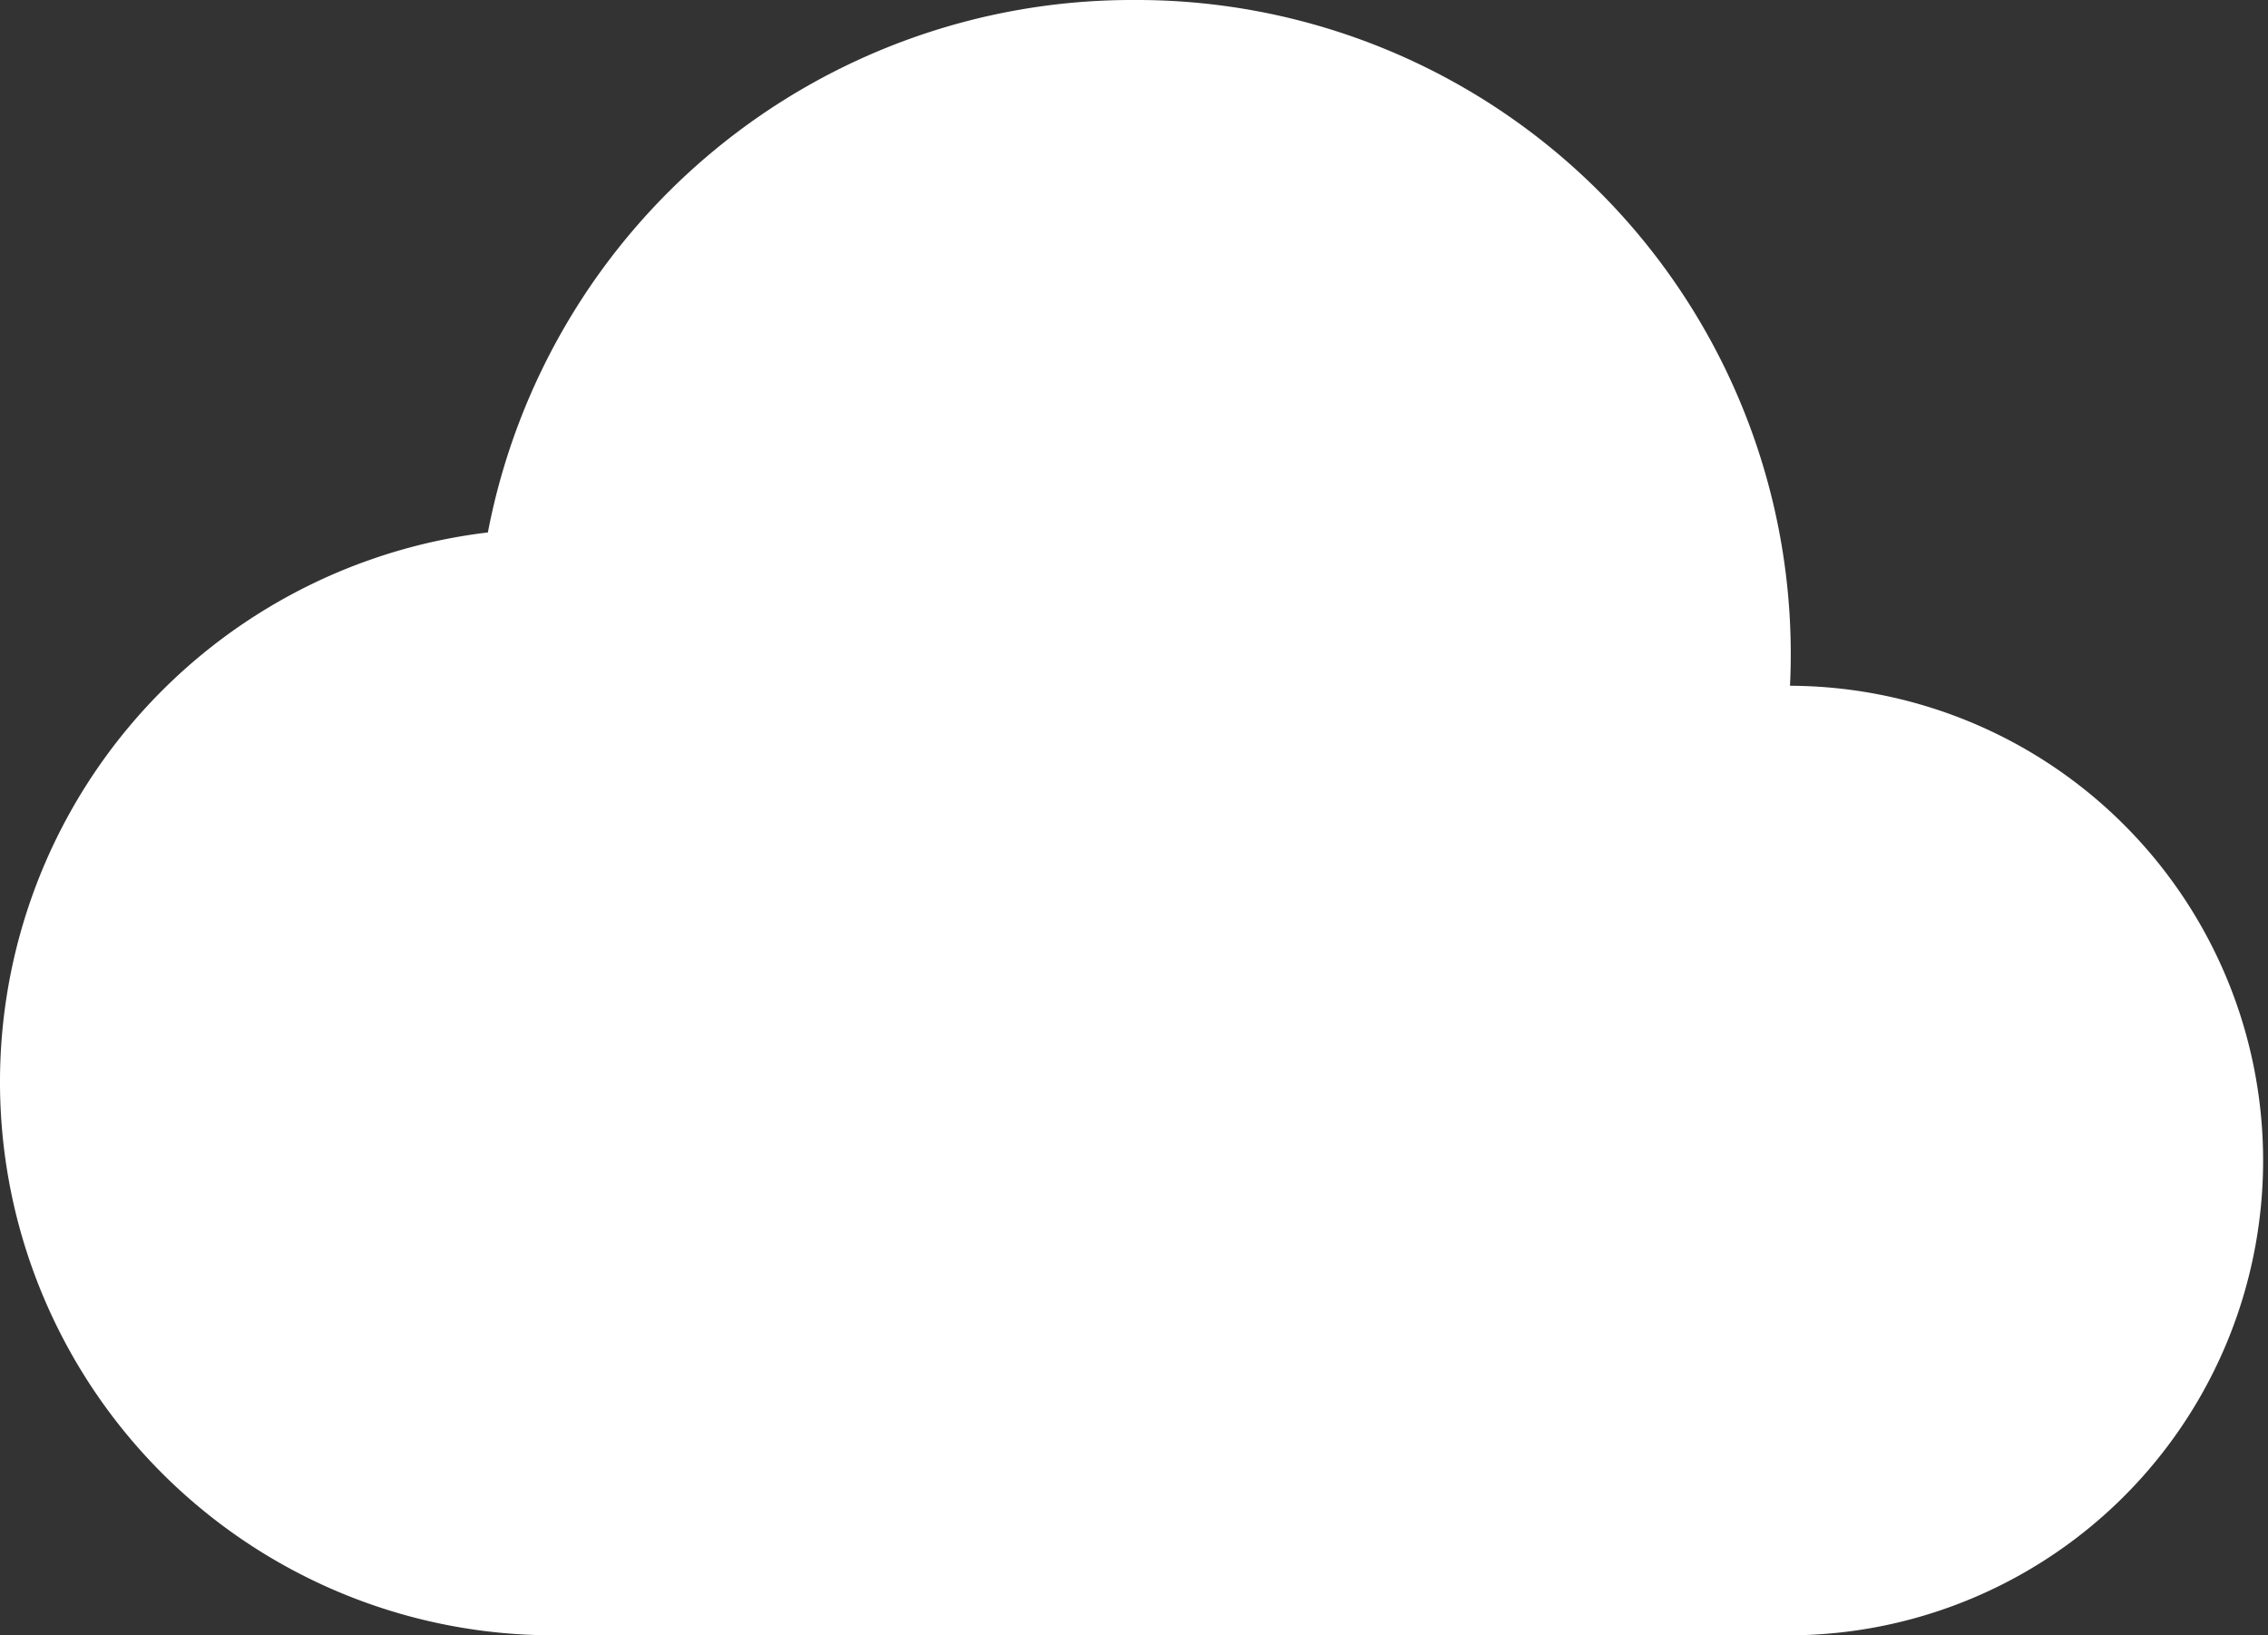 <svg xmlns="http://www.w3.org/2000/svg" width="45" height="32.442" viewBox="0 0 45 32.442"><rect x="0" y="0" width="45" height="32.442" fill="#333333" stroke="none"/><title>cloud-icon</title><g id="Layer_2" data-name="Layer 2"><g id="Layer_1-2" data-name="Layer 1"><path d="M22.5,0A13.015,13.015,0,0,0,9.68,10.563a10.978,10.978,0,0,0,1.308,21.879h24.593a9.419,9.419,0,0,0,0-18.837H35.516A12.978,12.978,0,0,0,22.5,0Z" fill="#fff"/></g></g></svg>